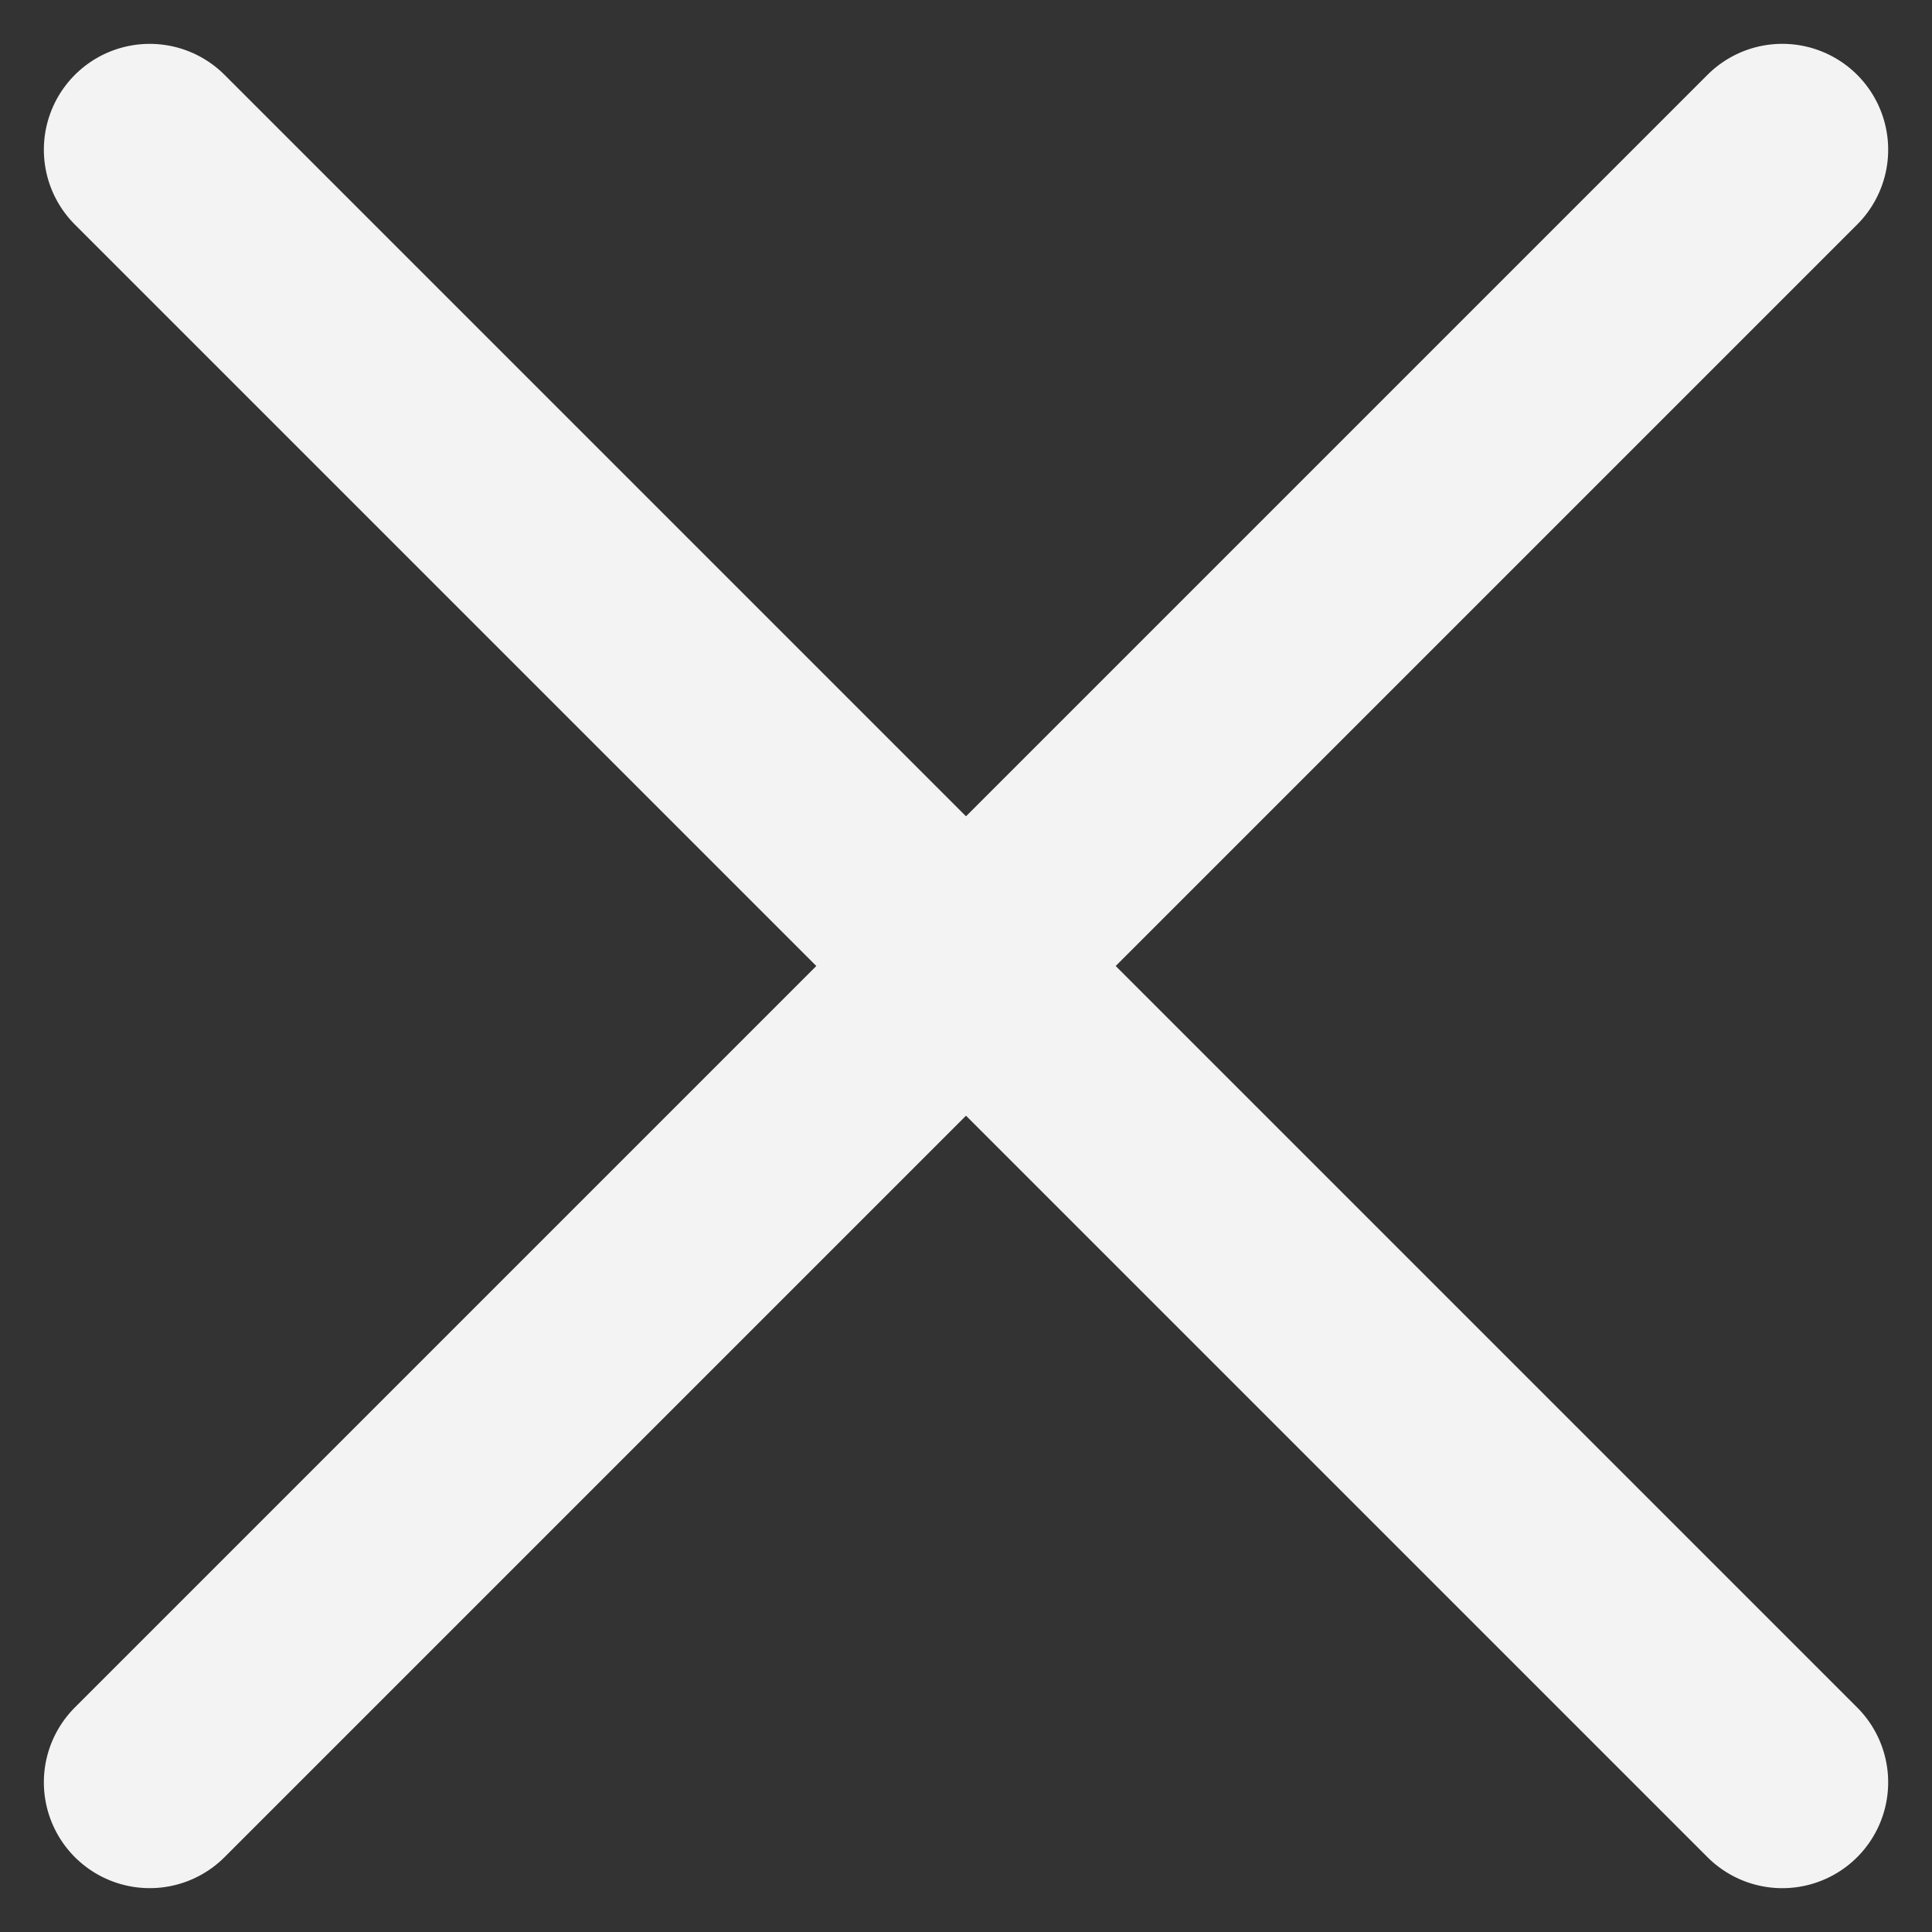 <svg xmlns="http://www.w3.org/2000/svg" width="18.251" height="18.251" viewBox="0 0 18.251 18.251"><rect x="0" y="0" width="18.251" height="18.251" fill="#333333" stroke="none"/><g transform="translate(1.414 1.414)"><line y2="21.811" transform="translate(15.423 0) rotate(45)" fill="none" stroke="#f3f3f3" stroke-linecap="round" stroke-width="2"/><line y2="21.811" transform="translate(15.423 15.423) rotate(135)" fill="none" stroke="#f3f3f3" stroke-linecap="round" stroke-width="2"/></g></svg>